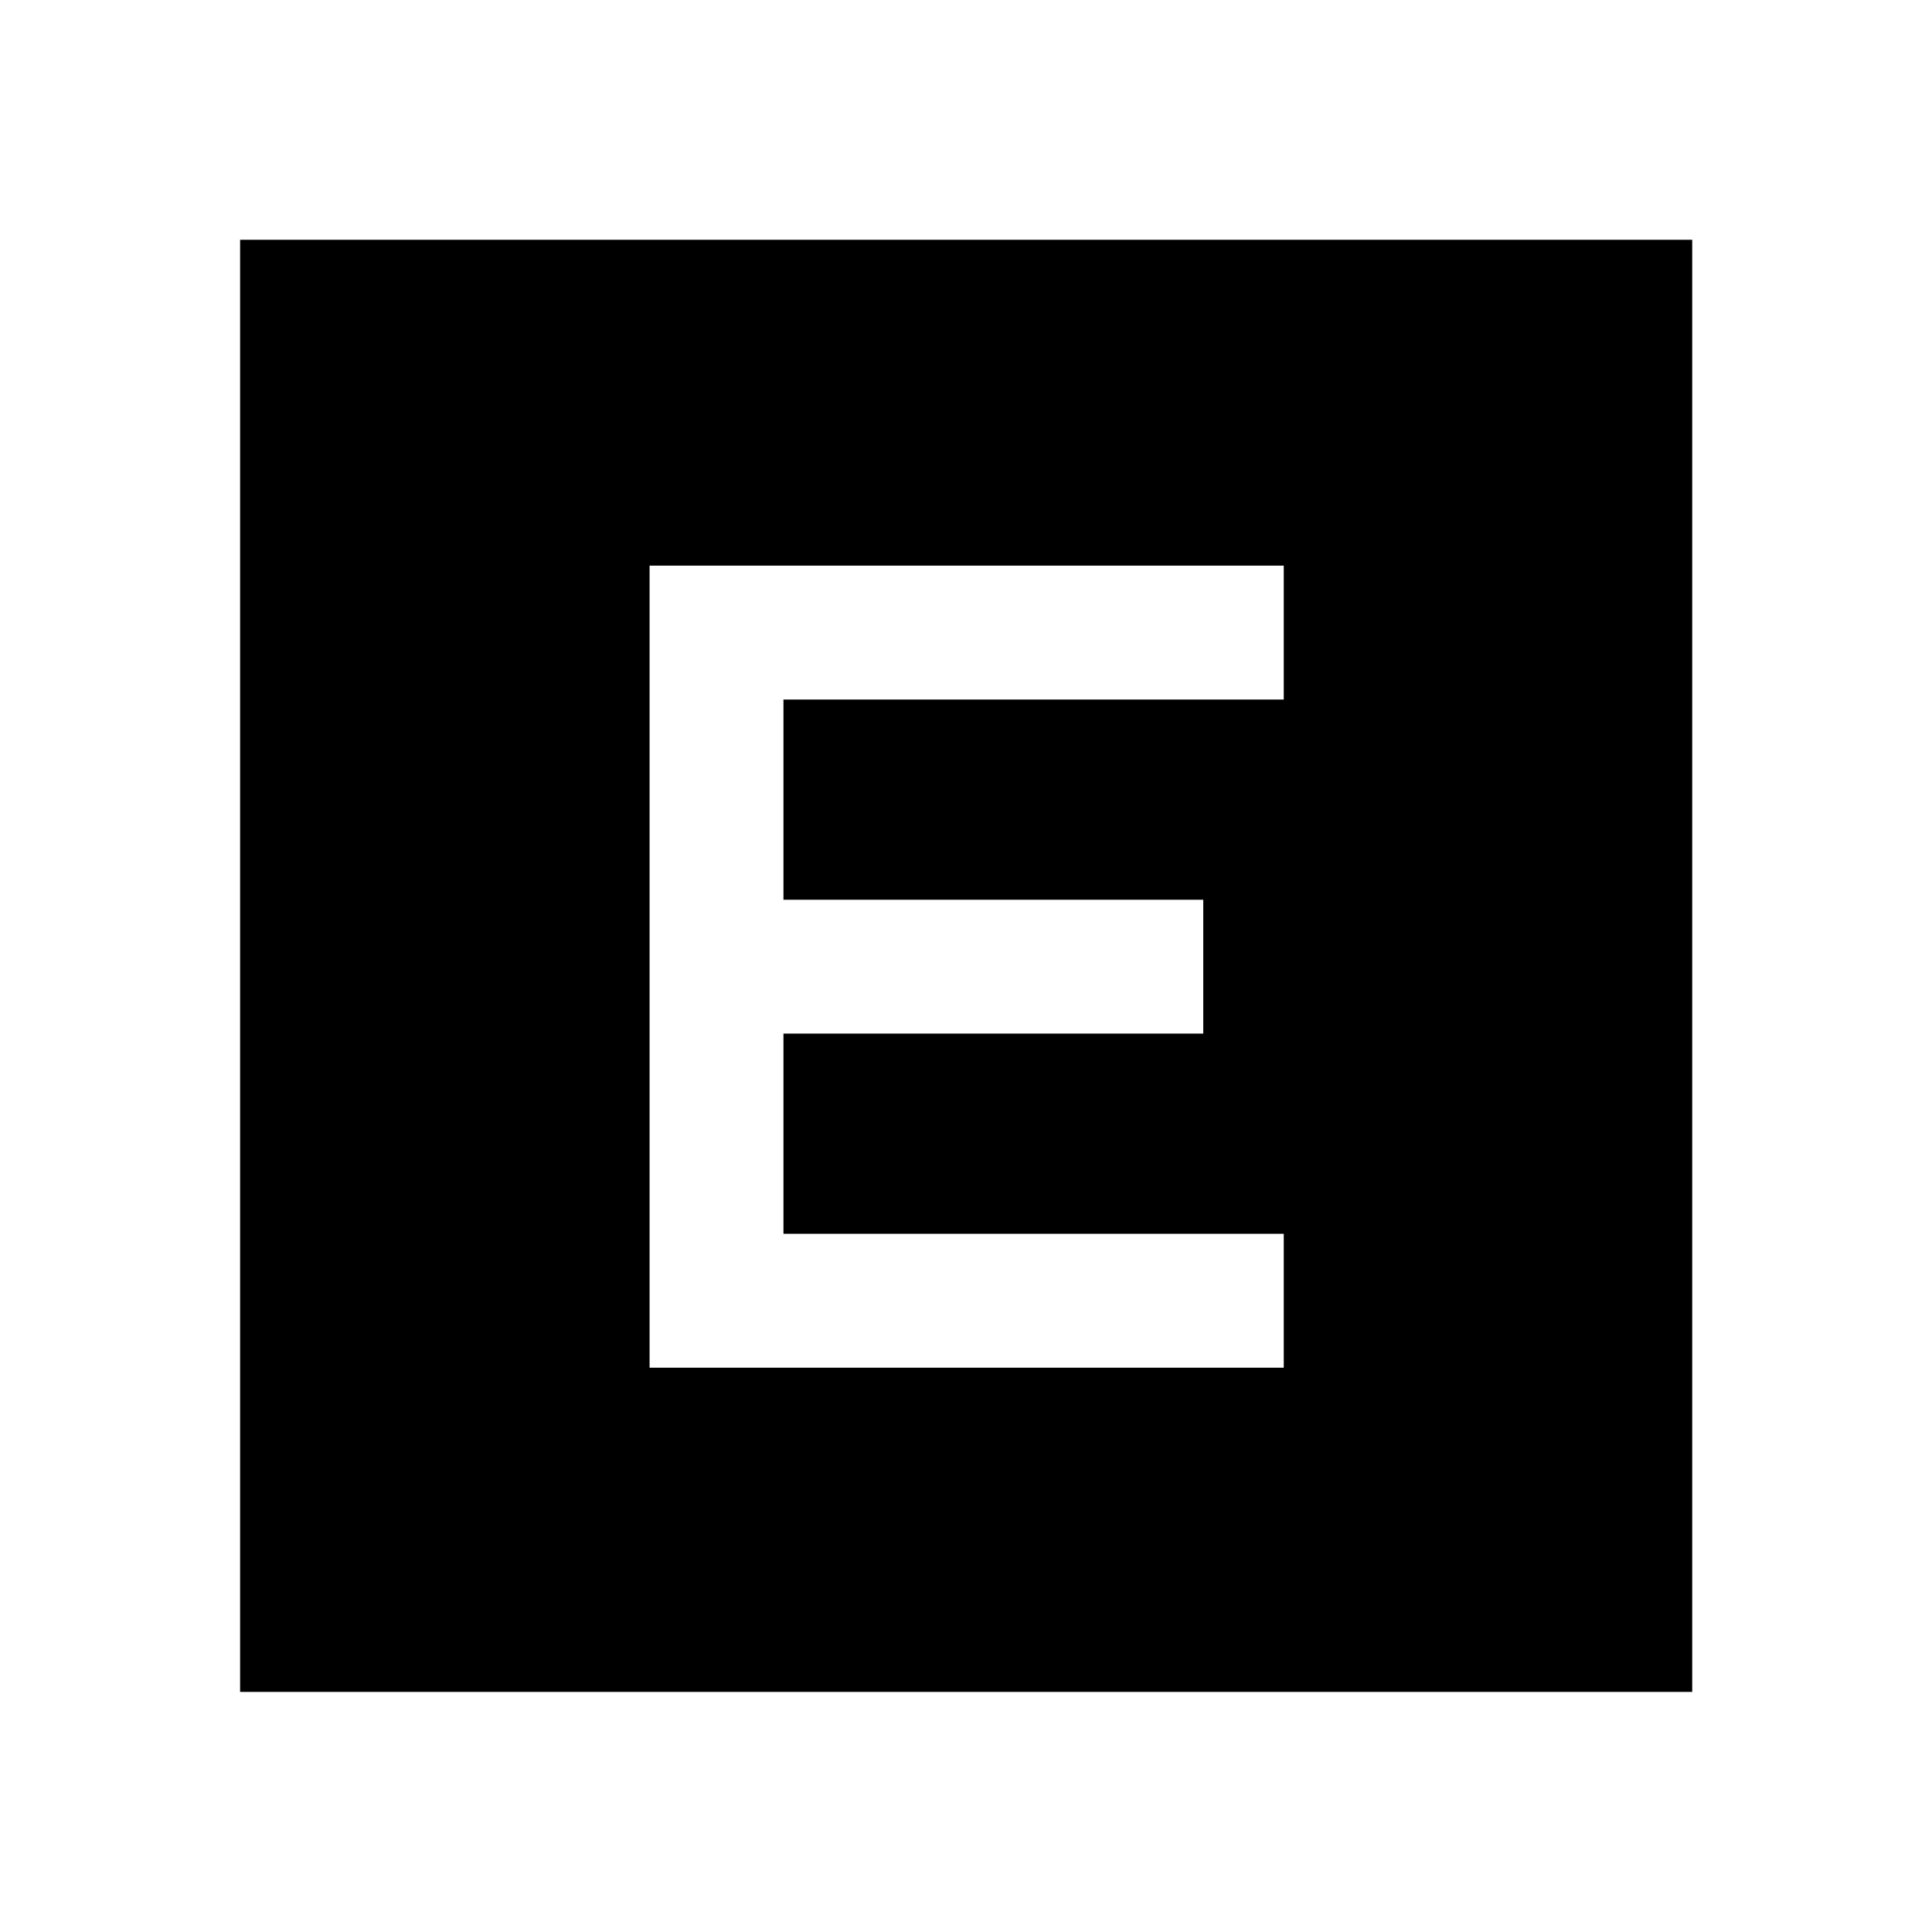 <svg xmlns="http://www.w3.org/2000/svg" height="40" viewBox="0 96 960 960" width="40"><path d="M322.775 775.594h315.116v-66.521H389.297v-99.479h208.594v-66.521H389.297v-99.479h248.594v-66.522H322.775v398.522ZM119.304 936.696V215.145h721.551v721.551H119.304Z"/></svg>